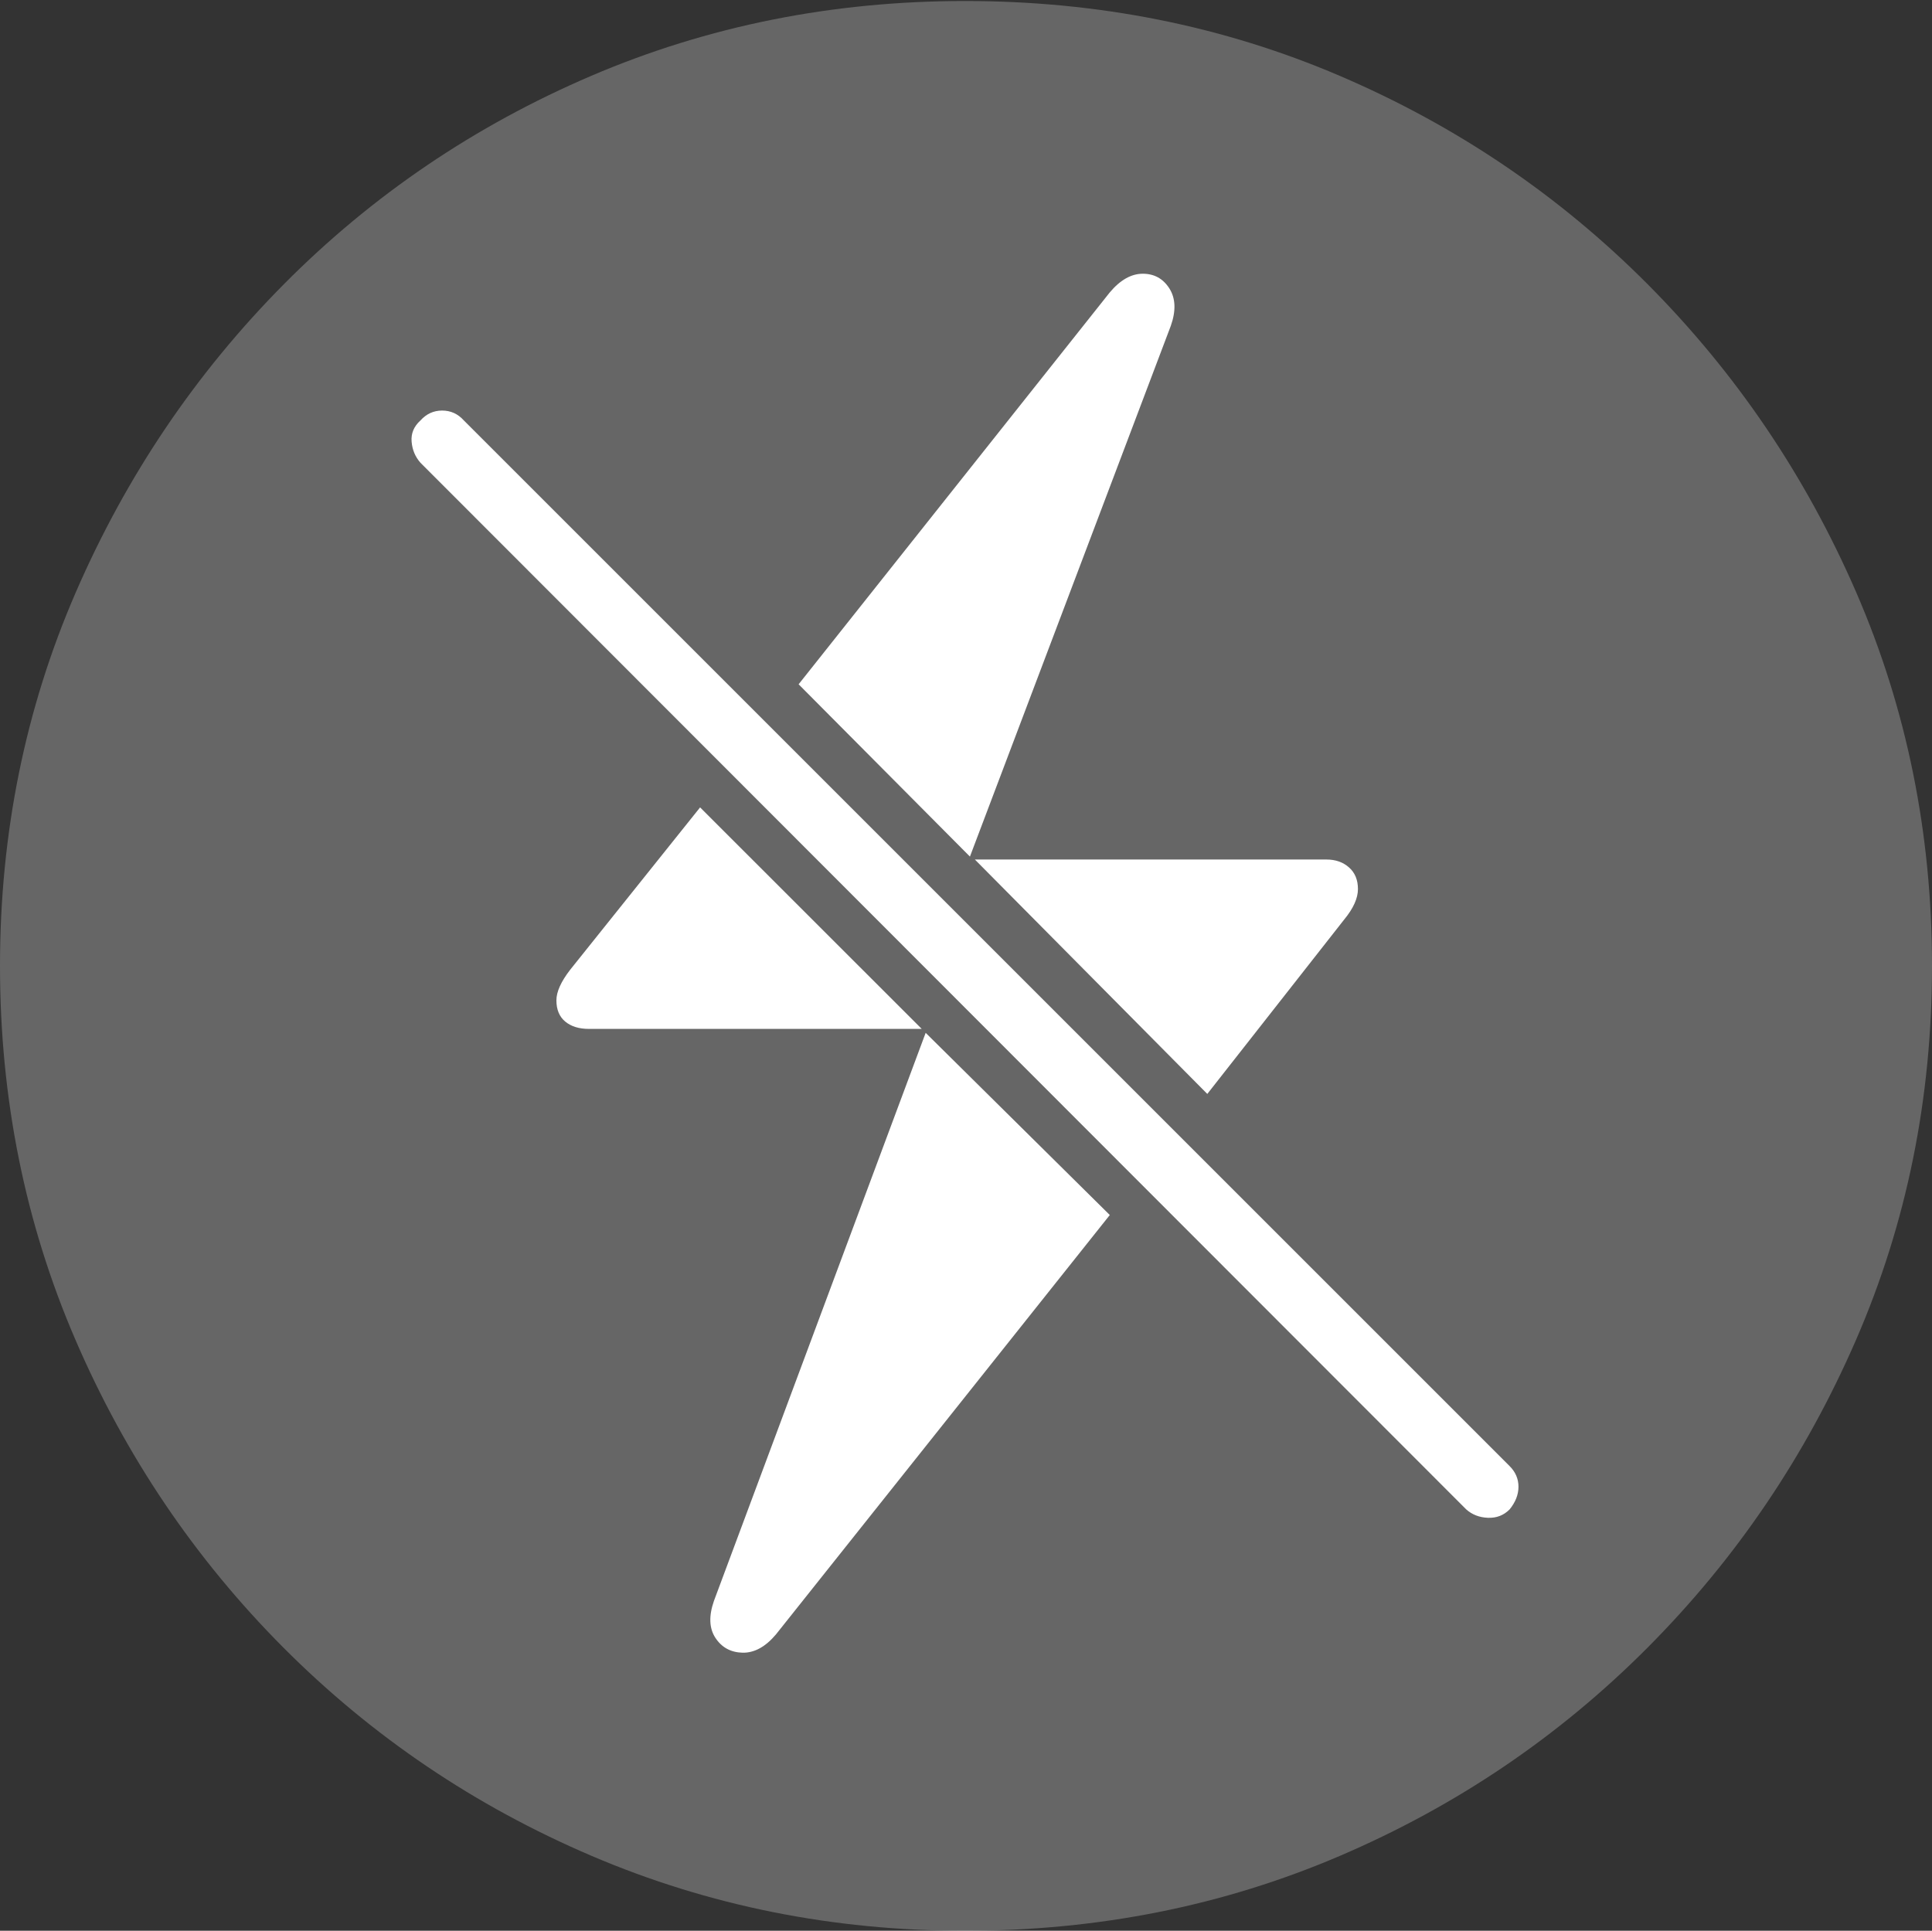 <?xml version="1.0" encoding="UTF-8"?>
<!--Generator: Apple Native CoreSVG 175-->
<!DOCTYPE svg
PUBLIC "-//W3C//DTD SVG 1.1//EN"
       "http://www.w3.org/Graphics/SVG/1.1/DTD/svg11.dtd">
<svg version="1.1" xmlns="http://www.w3.org/2000/svg" xmlns:xlink="http://www.w3.org/1999/xlink" width="19.16" height="19.15">
 <rect width="100%" height="100%" fill="#333333" stroke="none"/>
 <g>
  <rect height="19.15" opacity="0" width="19.16" x="0" y="0"/>
  <path d="M9.57 19.15Q11.553 19.15 13.286 18.408Q15.02 17.666 16.338 16.343Q17.656 15.02 18.408 13.286Q19.16 11.553 19.16 9.58Q19.16 7.607 18.408 5.874Q17.656 4.141 16.338 2.817Q15.02 1.494 13.286 0.752Q11.553 0.01 9.57 0.01Q7.598 0.01 5.864 0.752Q4.131 1.494 2.817 2.817Q1.504 4.141 0.752 5.874Q0 7.607 0 9.58Q0 11.553 0.747 13.286Q1.494 15.02 2.812 16.343Q4.131 17.666 5.869 18.408Q7.607 19.15 9.57 19.15Z" fill="rgba(255,255,255,0.25)"/>
  <path d="M11.611 3.232L9.619 8.496L7.92 6.787L11.006 2.9Q11.162 2.715 11.333 2.715Q11.504 2.715 11.597 2.861Q11.69 3.008 11.611 3.232ZM9.668 8.525L13.154 8.525Q13.291 8.525 13.379 8.604Q13.467 8.682 13.467 8.818Q13.467 8.955 13.33 9.121L11.973 10.85ZM9.141 10.205L5.84 10.205Q5.693 10.205 5.605 10.132Q5.518 10.059 5.518 9.922Q5.518 9.795 5.654 9.619L6.943 8.008ZM11.006 12.051L7.695 16.211Q7.539 16.396 7.363 16.392Q7.188 16.387 7.095 16.245Q7.002 16.104 7.08 15.879L9.18 10.244ZM14.541 14.971L4.17 4.59Q4.092 4.502 4.082 4.38Q4.072 4.258 4.17 4.17Q4.258 4.072 4.385 4.072Q4.512 4.072 4.6 4.17L14.971 14.541Q15.059 14.629 15.059 14.746Q15.059 14.863 14.971 14.971Q14.883 15.059 14.756 15.054Q14.629 15.049 14.541 14.971Z" fill="#ffffff"/>
 </g>
</svg>
